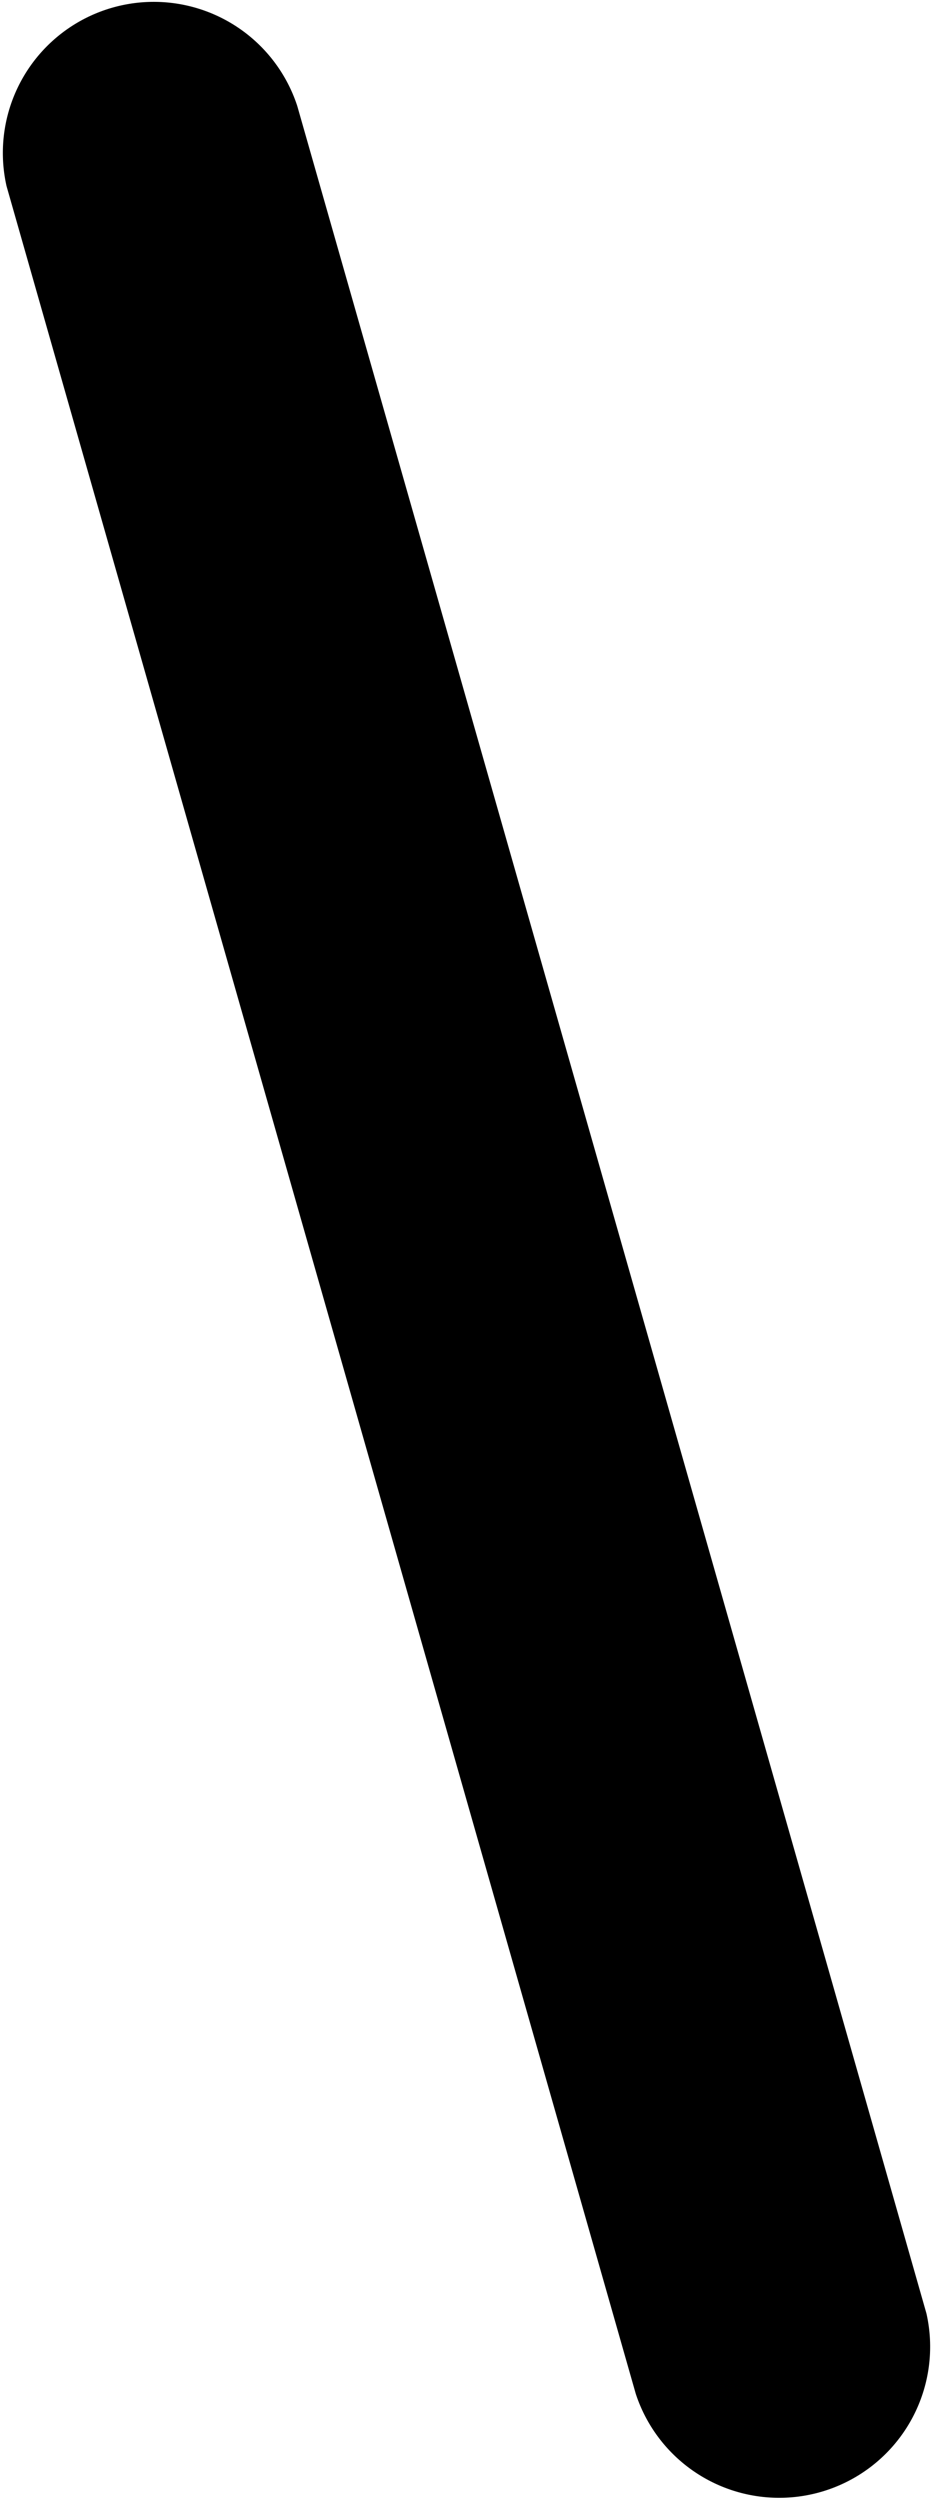 <svg xmlns="http://www.w3.org/2000/svg" width="2.423" height="6.487" viewBox="0 0 2.423 6.487"><path d="M204.745,40.81q.817,2.864,1.634,5.728a.392.392,0,0,0,.755-.208q-.817-2.865-1.634-5.728a.392.392,0,0,0-.755.208" transform="translate(-204.728 -40.327)"/></svg>
